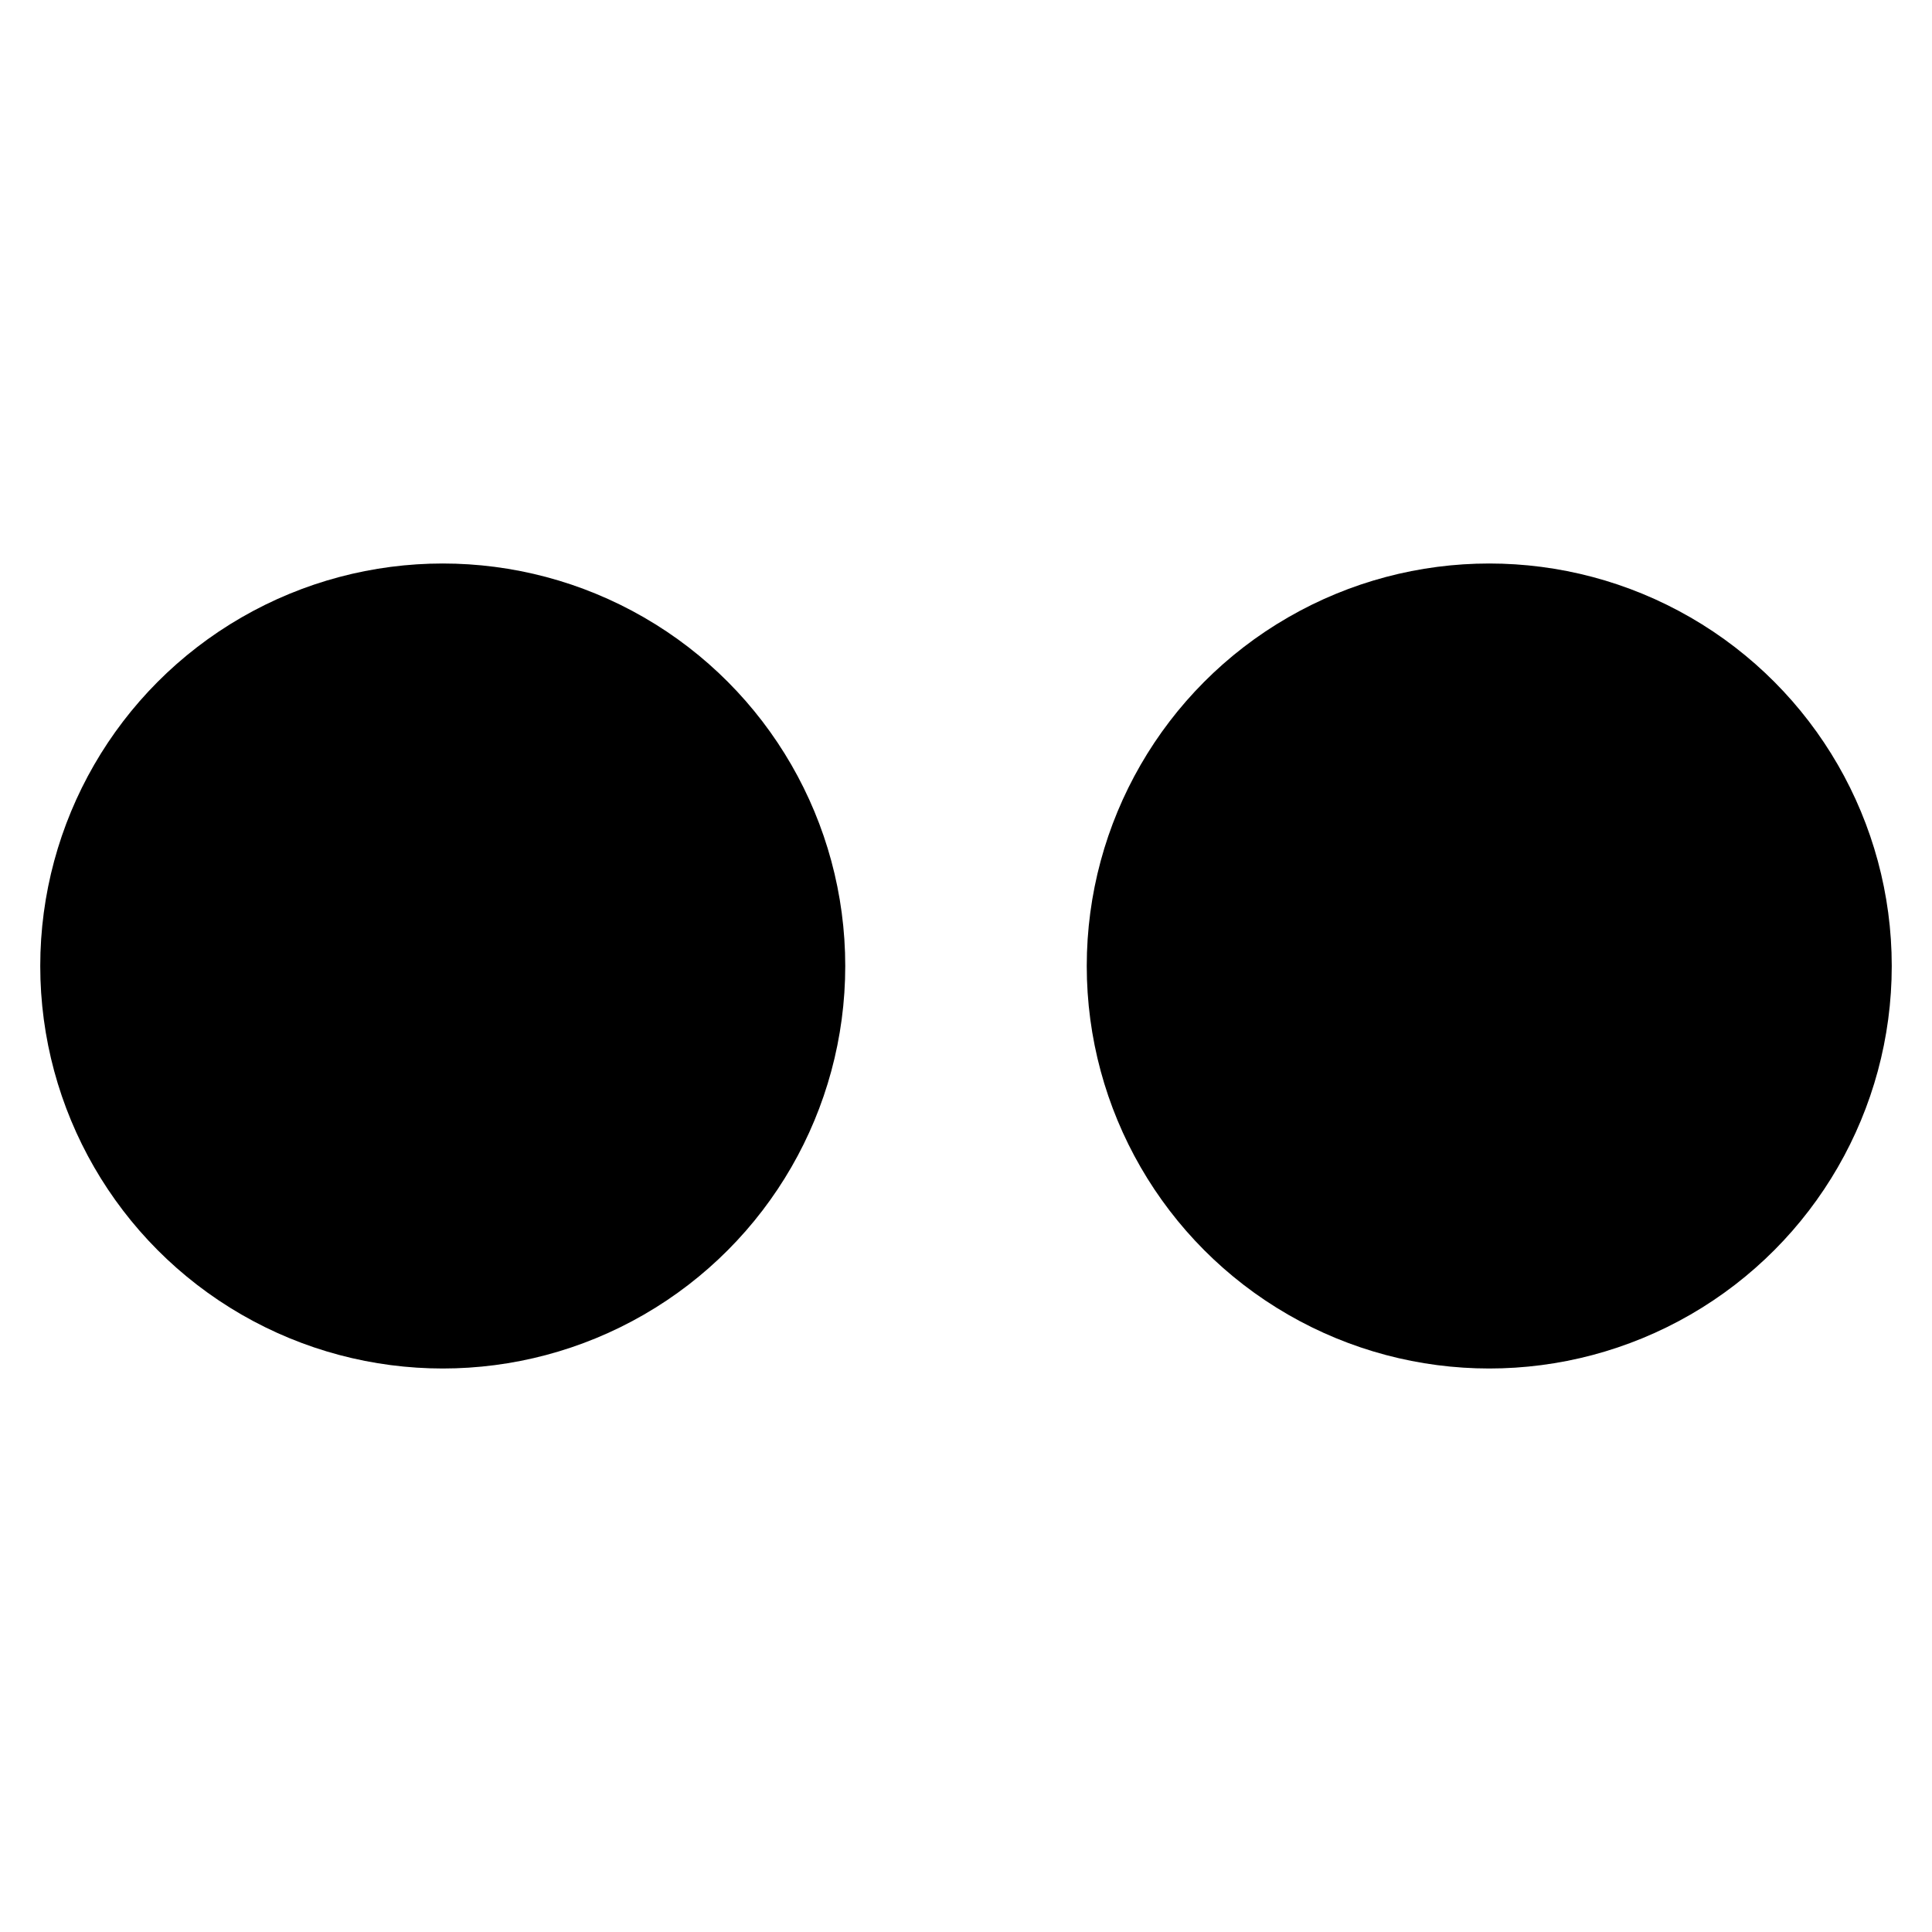 <svg xmlns="http://www.w3.org/2000/svg" width="24" height="24" viewBox="0 0 24 24"><g><circle cx="18.5" cy="12" r="5"/><circle cx="5.5" cy="12" r="5"/></g><path fill="none" d="M0 0h24v24h-24z"/></svg>